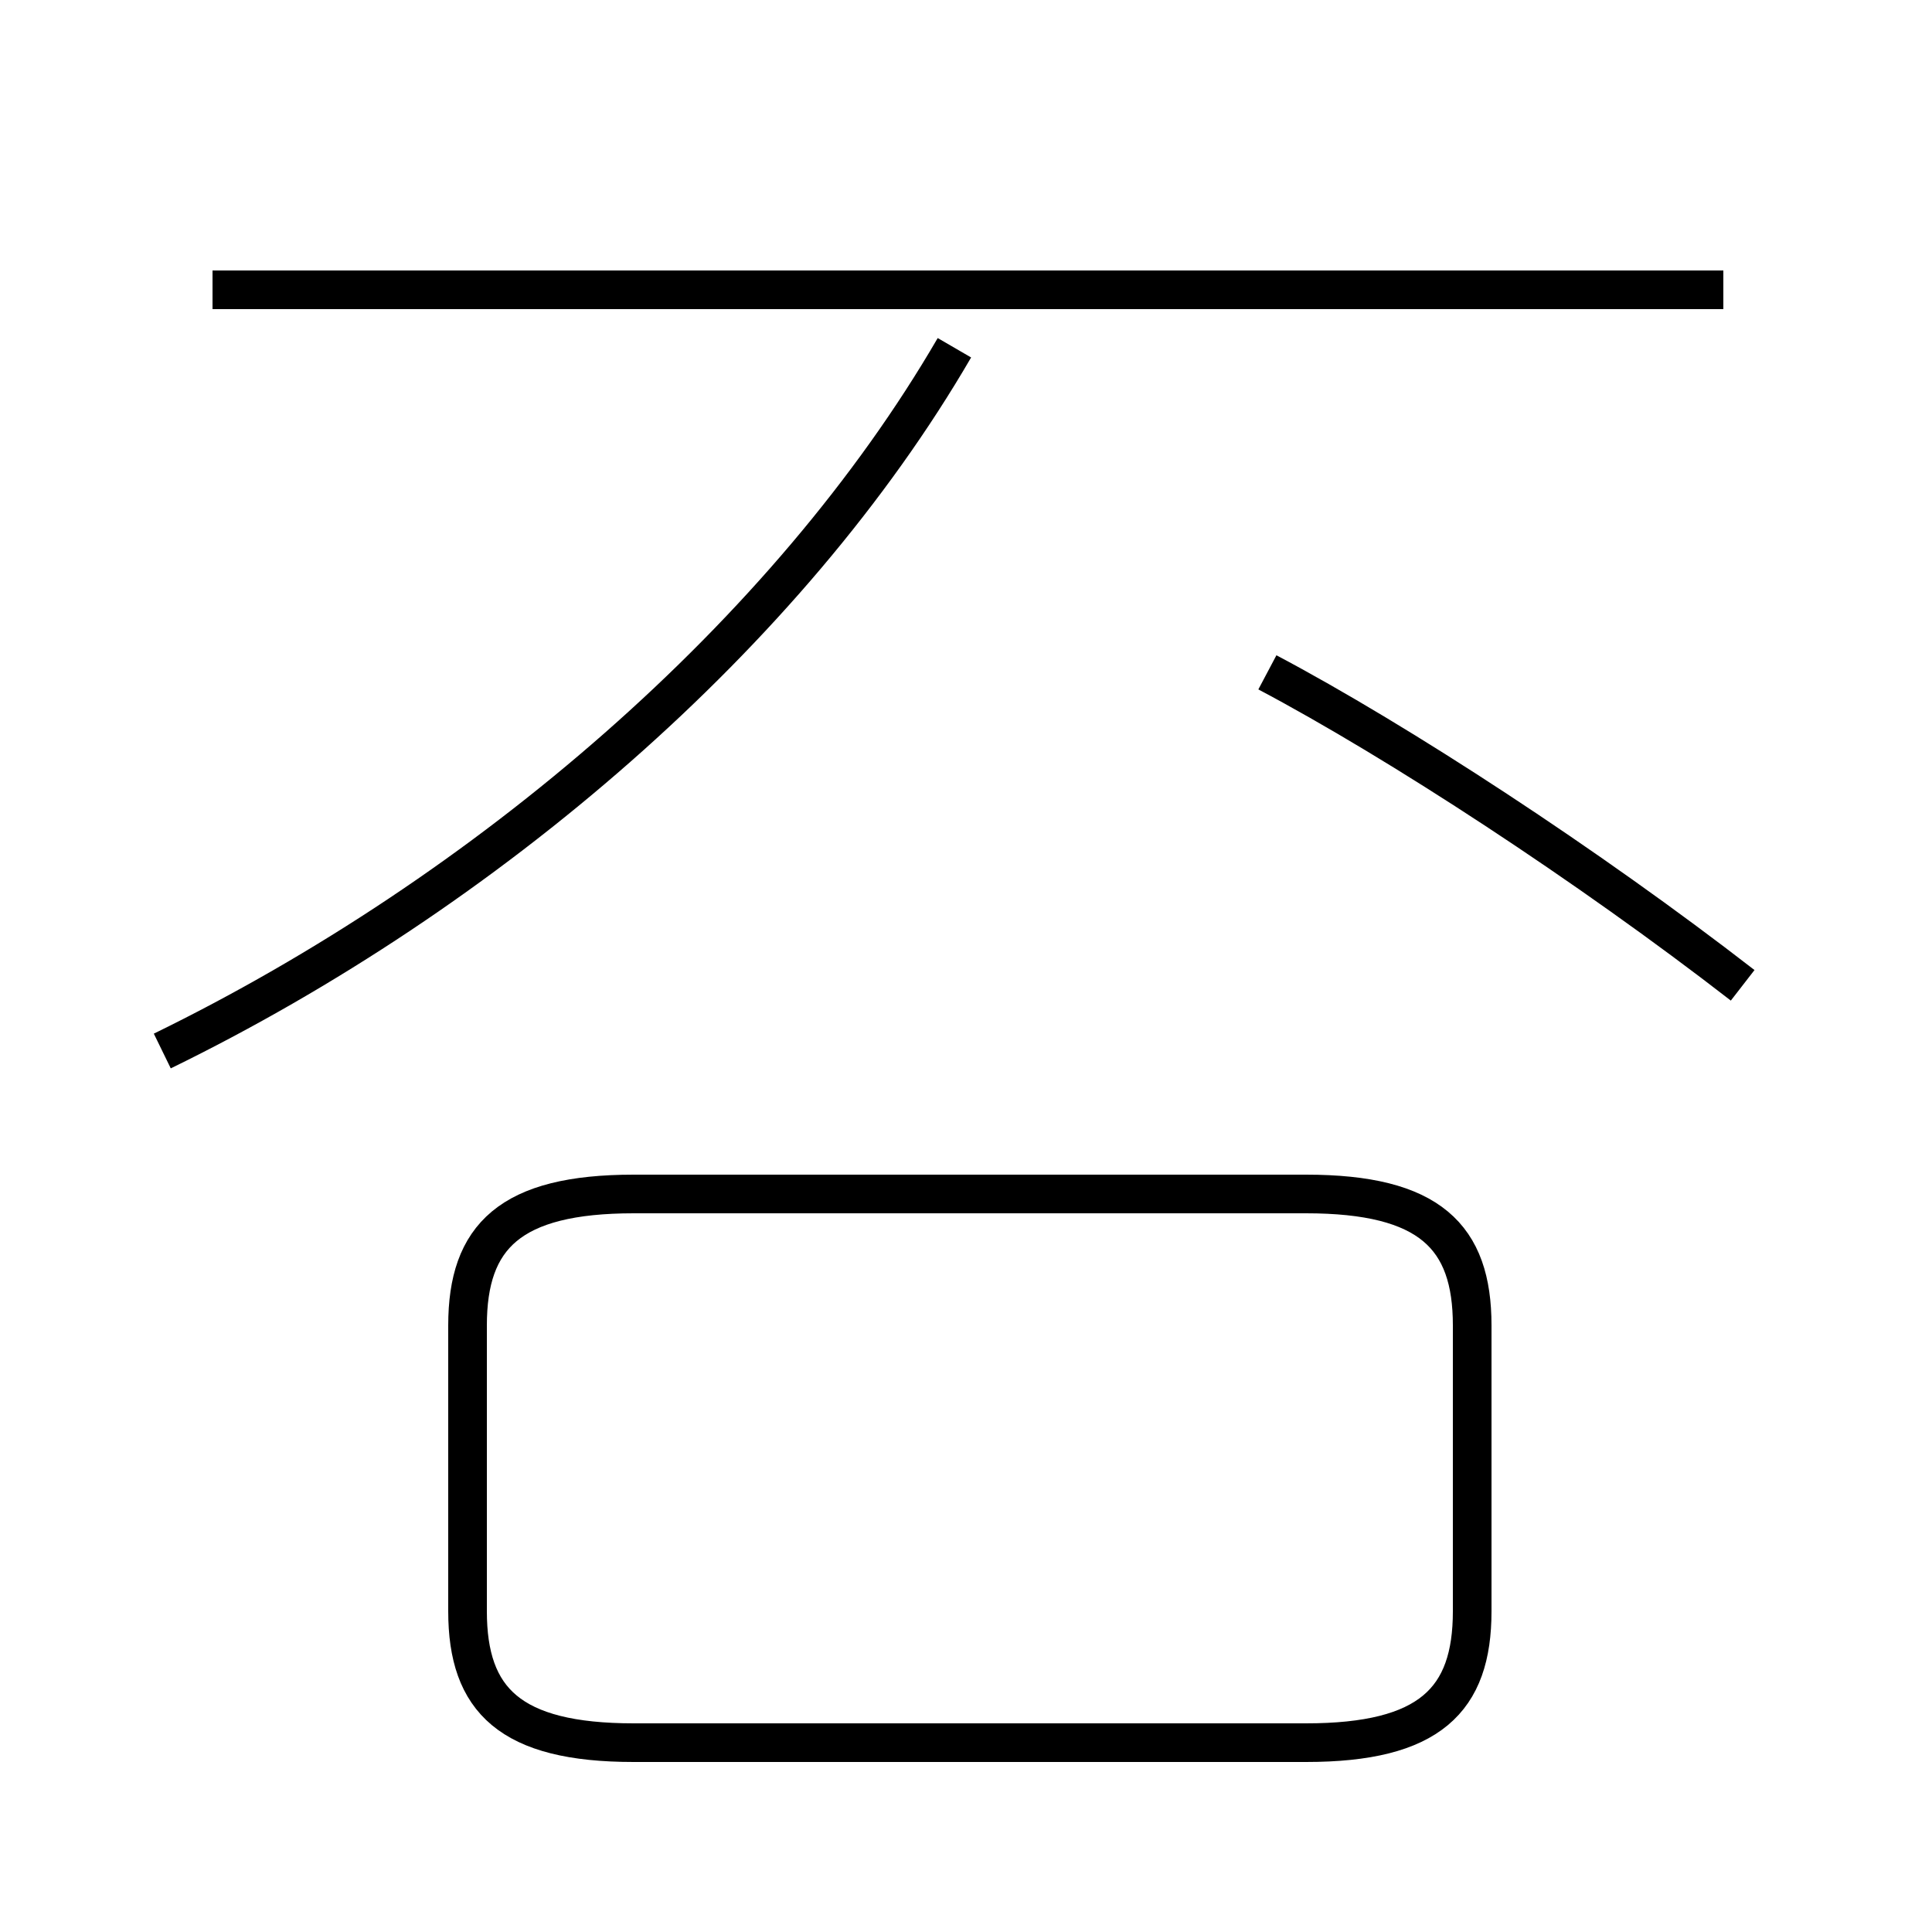 <?xml version='1.0' encoding='utf8'?>
<svg viewBox="0.0 -6.0 50.0 50.0" version="1.1" xmlns="http://www.w3.org/2000/svg">
<rect x="0.0" y="-6.0" width="50.0" height="50.0" fill="#808080" stroke="none"/>
<rect x="-1000" y="-1000" width="2000" height="2000" stroke="white" fill="white"/>
<g style="fill:white;stroke:#000000;  stroke-width:1">
<path d="M 16.4 1.1 L 33.8 1.1 C 37.0 1.1 38.1 0.0 38.1 -2.3 L 38.1 -9.7 C 38.1 -12.0 37.0 -13.1 33.8 -13.1 L 16.4 -13.1 C 13.2 -13.1 12.1 -12.0 12.1 -9.7 L 12.1 -2.3 C 12.1 0.0 13.2 1.1 16.4 1.1 Z M 4.2 -16.8 C 12.6 -20.9 20.4 -27.6 24.7 -35.0 M 45.1 -18.5 C 41.1 -21.6 36.2 -24.8 32.8 -26.6 M 44.6 -36.5 L 5.5 -36.5" transform="translate(0.0 38.0)" />
</g>
</svg>